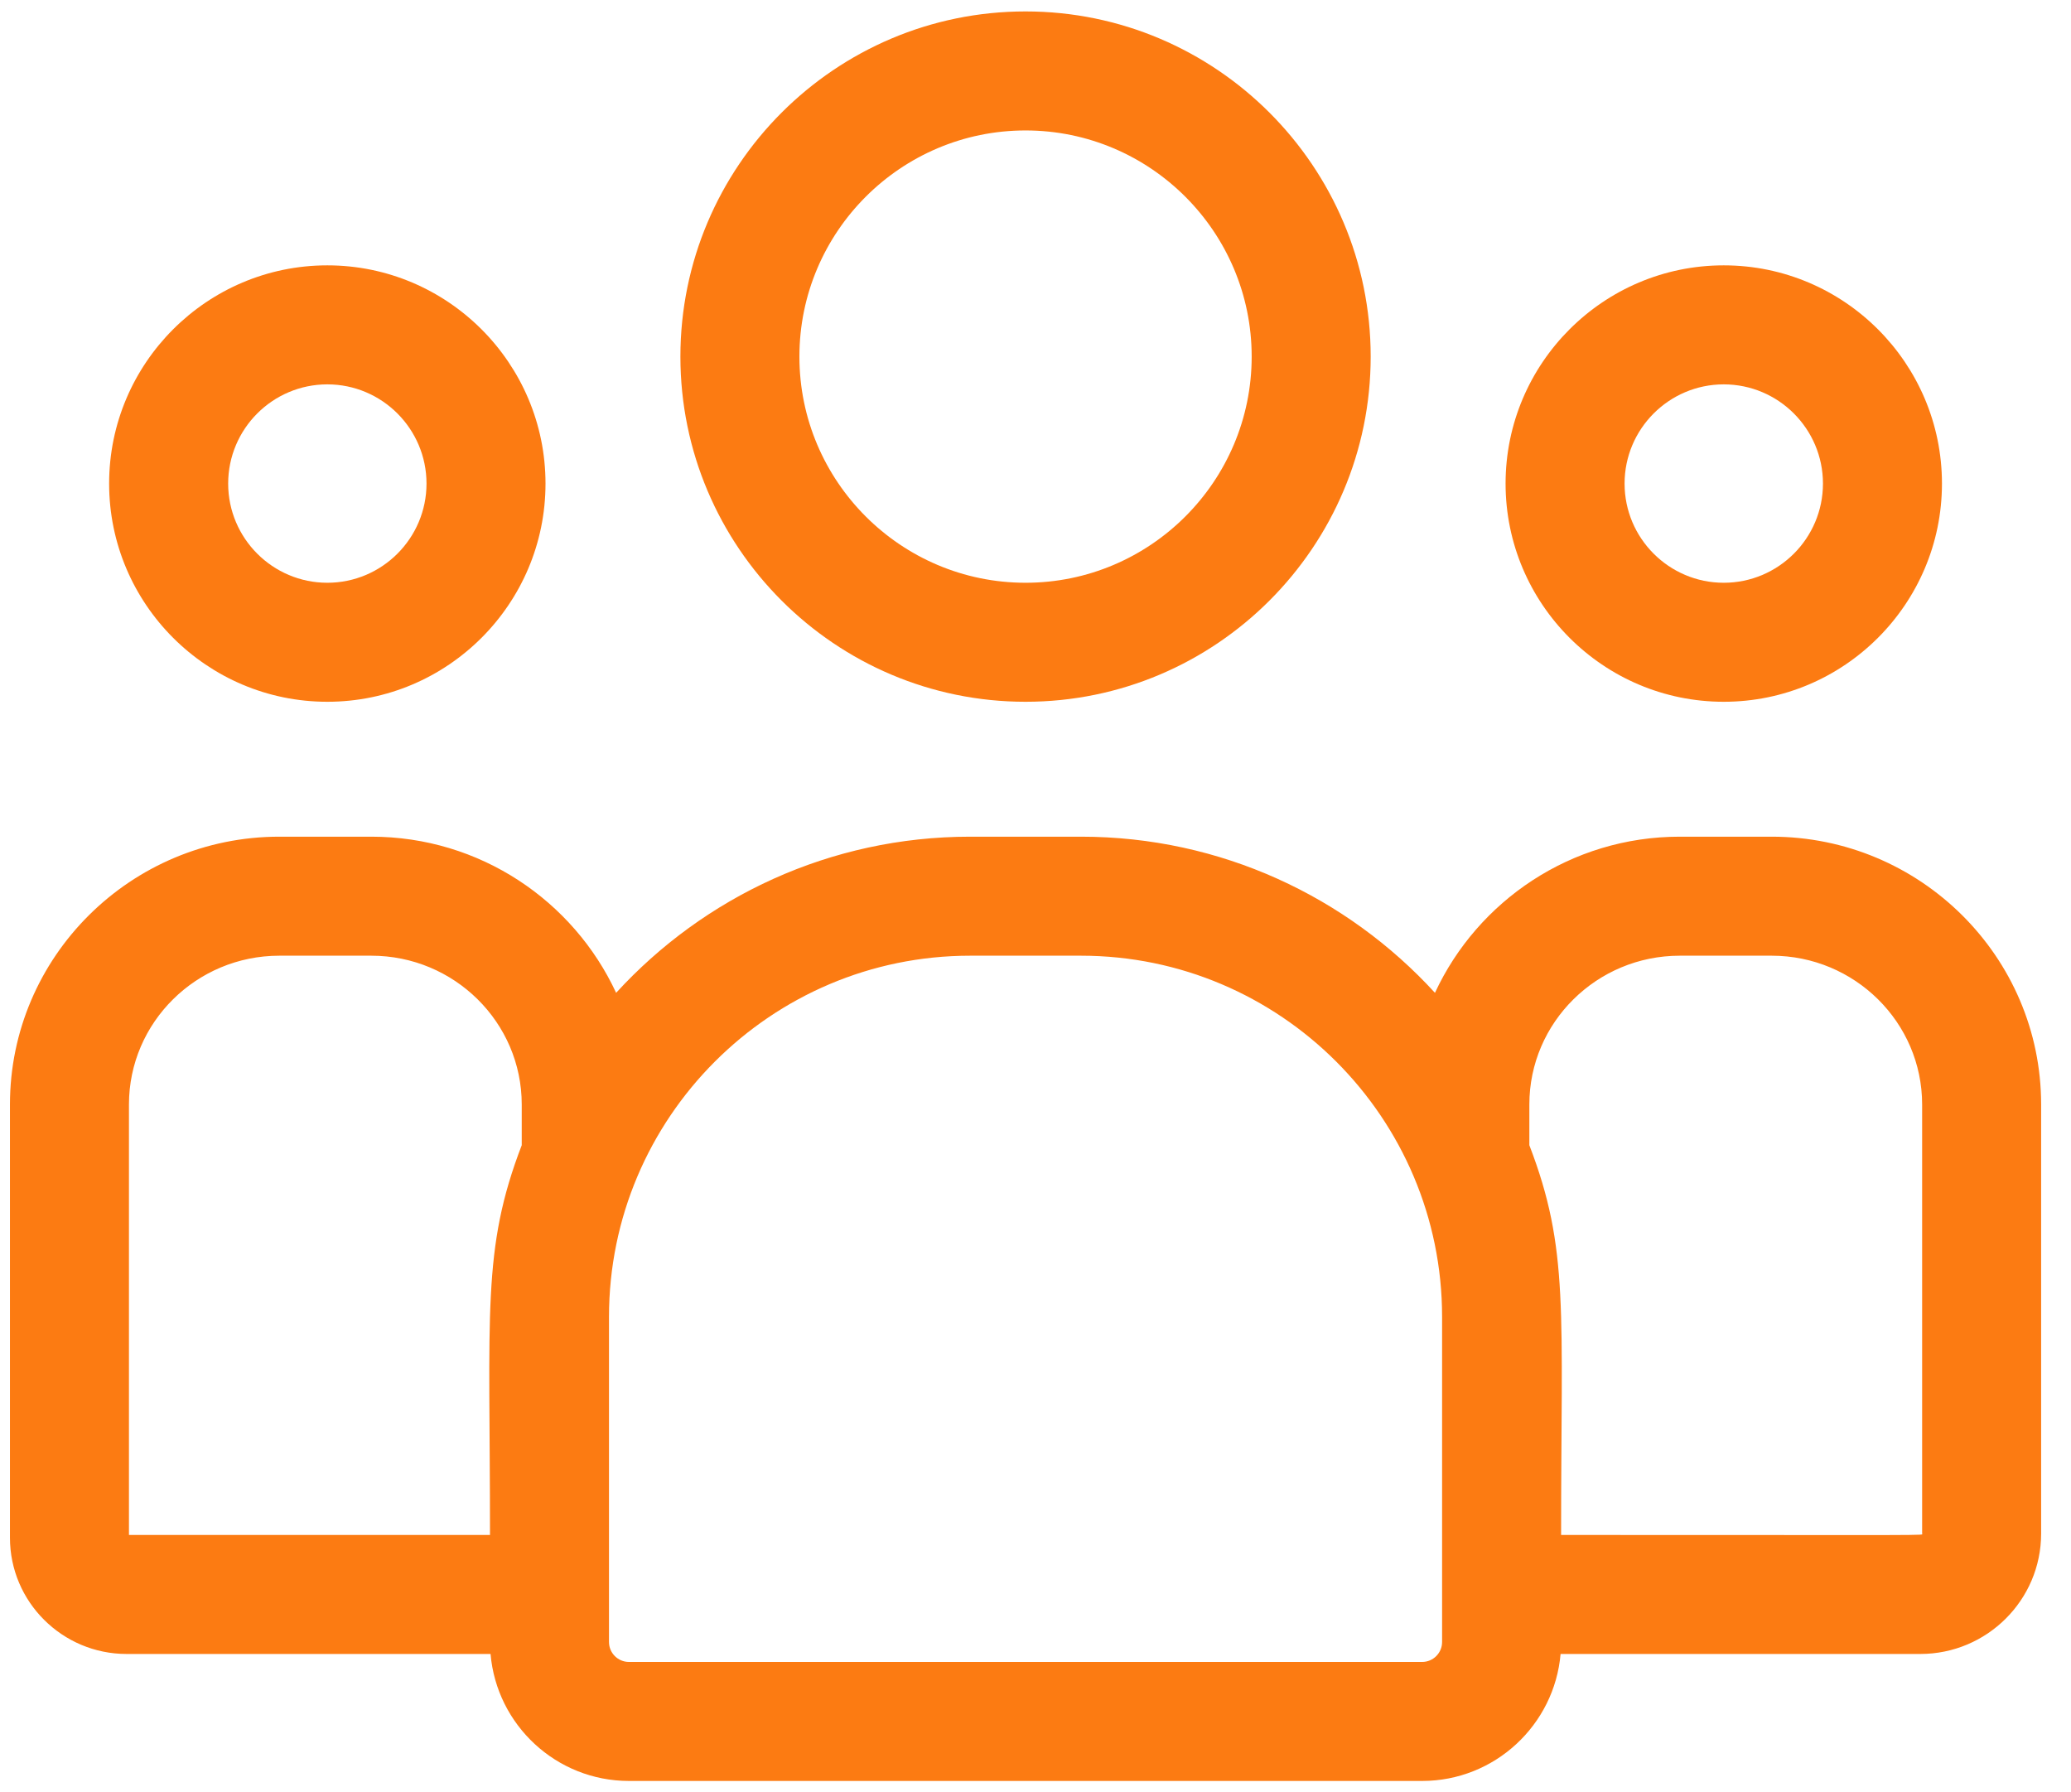 <svg width="52" height="45" viewBox="0 0 52 45" fill="none" xmlns="http://www.w3.org/2000/svg">
<g id="Vector">
<path d="M25.75 17.619C30.529 17.619 34.416 13.732 34.416 8.953C34.416 4.175 30.529 0.287 25.75 0.287C20.971 0.287 17.084 4.175 17.084 8.953C17.084 13.732 20.971 17.619 25.75 17.619ZM25.75 3.275C28.881 3.275 31.428 5.822 31.428 8.953C31.428 12.084 28.881 14.631 25.75 14.631C22.619 14.631 20.072 12.084 20.072 8.953C20.072 5.822 22.619 3.275 25.75 3.275Z" fill="#FC7B12"/>
<path d="M43.281 17.619C46.302 17.619 48.76 15.162 48.76 12.141C48.76 9.12 46.302 6.662 43.281 6.662C40.26 6.662 37.803 9.12 37.803 12.141C37.803 15.162 40.26 17.619 43.281 17.619ZM43.281 9.65C44.654 9.65 45.772 10.768 45.772 12.141C45.772 13.514 44.654 14.631 43.281 14.631C41.908 14.631 40.791 13.514 40.791 12.141C40.791 10.768 41.908 9.65 43.281 9.65Z" fill="#FC7B12"/>
<path d="M44.486 21.006H42.176C39.452 21.006 37.102 22.615 36.03 24.926C33.825 22.518 30.657 21.006 27.142 21.006H24.358C20.843 21.006 17.675 22.518 15.47 24.926C14.398 22.615 12.048 21.006 9.324 21.006H7.013C3.284 21.006 0.25 24.022 0.25 27.729V38.607C0.25 40.216 1.564 41.525 3.18 41.525H12.317C12.47 43.308 13.969 44.713 15.791 44.713H35.709C37.531 44.713 39.03 43.308 39.184 41.525H48.216C49.889 41.525 51.25 40.17 51.25 38.503V27.729C51.25 24.022 48.216 21.006 44.486 21.006ZM3.238 27.729C3.238 25.669 4.932 23.994 7.013 23.994H9.324C11.406 23.994 13.1 25.669 13.1 27.729V28.752C12.095 31.368 12.303 32.936 12.303 38.537H3.238V27.729ZM36.209 41.224C36.209 41.5 35.985 41.725 35.709 41.725H15.791C15.515 41.725 15.291 41.5 15.291 41.224V33.061C15.291 28.061 19.358 23.994 24.358 23.994H27.142C32.142 23.994 36.209 28.061 36.209 33.061V41.224ZM48.262 38.503C48.262 38.555 48.819 38.537 39.197 38.537C39.197 32.894 39.404 31.363 38.4 28.752V27.729C38.4 25.669 40.094 23.994 42.176 23.994H44.486C46.568 23.994 48.262 25.669 48.262 27.729V38.503Z" fill="#FC7B12"/>
<path d="M8.219 17.619C11.24 17.619 13.697 15.162 13.697 12.141C13.697 9.12 11.24 6.662 8.219 6.662C5.198 6.662 2.74 9.12 2.74 12.141C2.74 15.162 5.198 17.619 8.219 17.619ZM8.219 9.65C9.592 9.65 10.709 10.768 10.709 12.141C10.709 13.514 9.592 14.631 8.219 14.631C6.846 14.631 5.729 13.514 5.729 12.141C5.729 10.768 6.846 9.65 8.219 9.65Z" fill="#FC7B12"/>
</g>
</svg>
